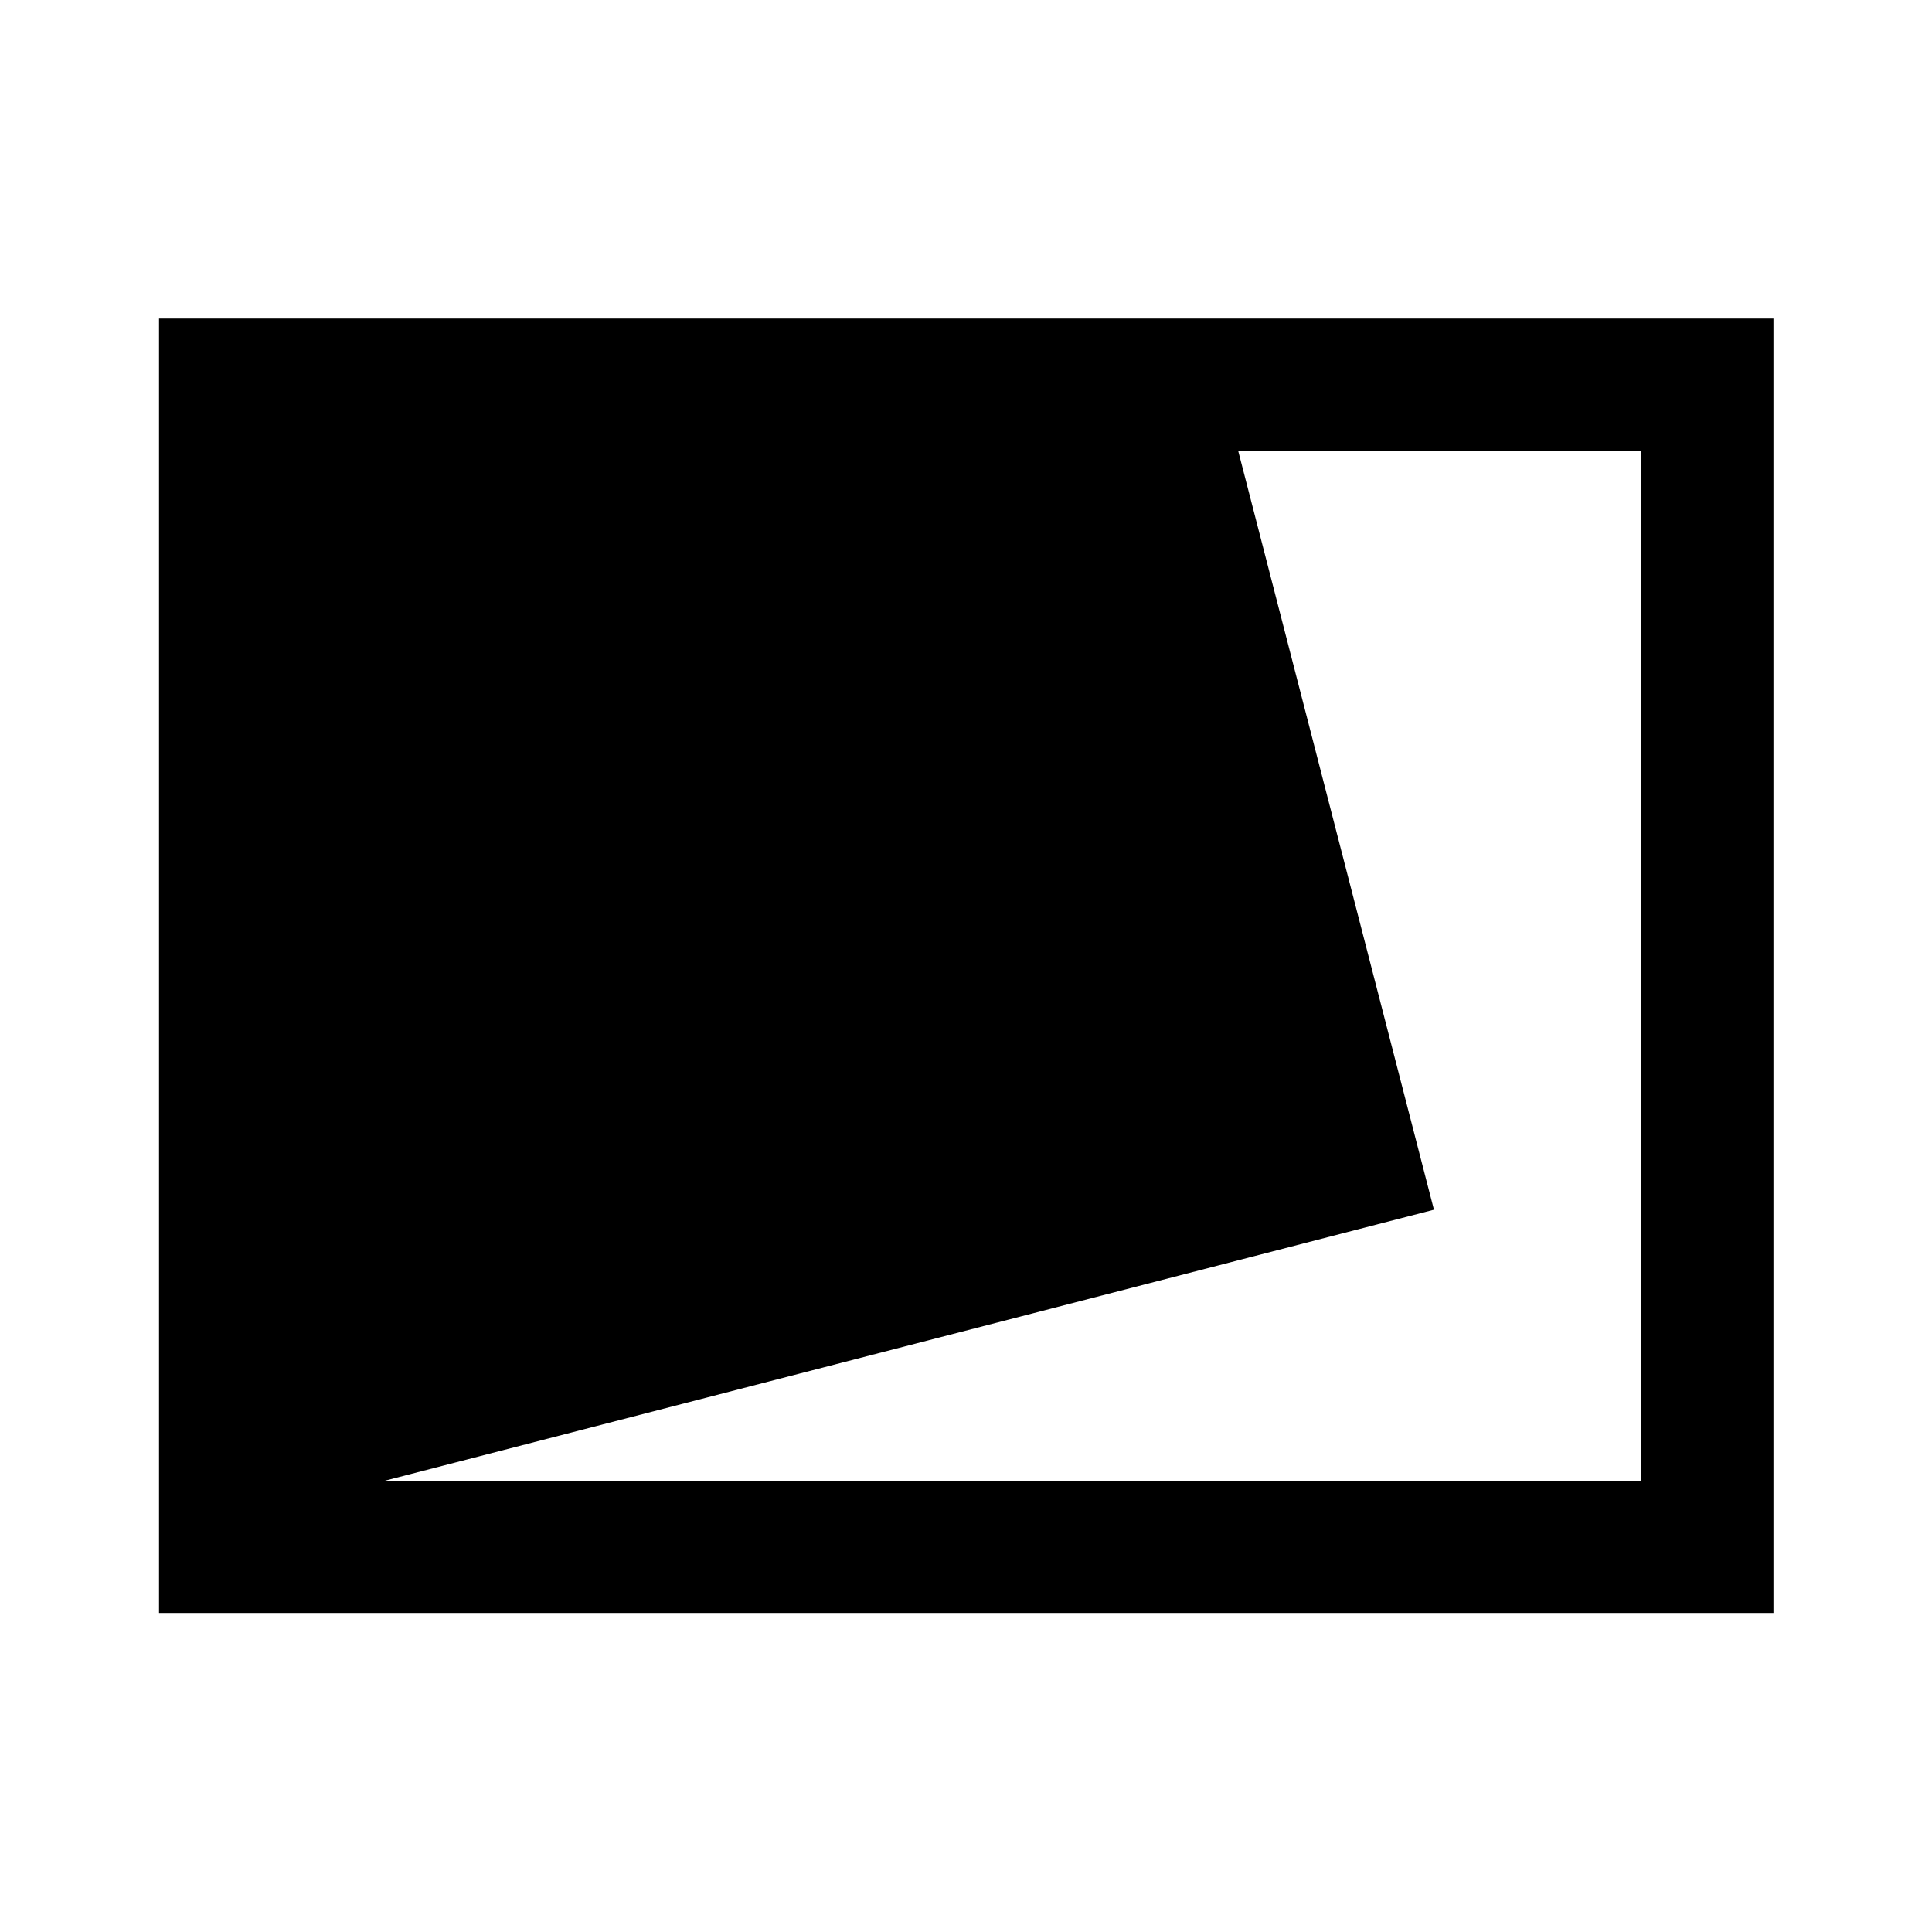<svg xmlns="http://www.w3.org/2000/svg" height="48" viewBox="0 -960 960 960" width="48"><path d="M79.022-158.522v-643.196h802.196v643.196H79.022Zm111.848-65.63h624.478v-511.696H615.283l97.239 376.957L190.87-224.152Z"/></svg>